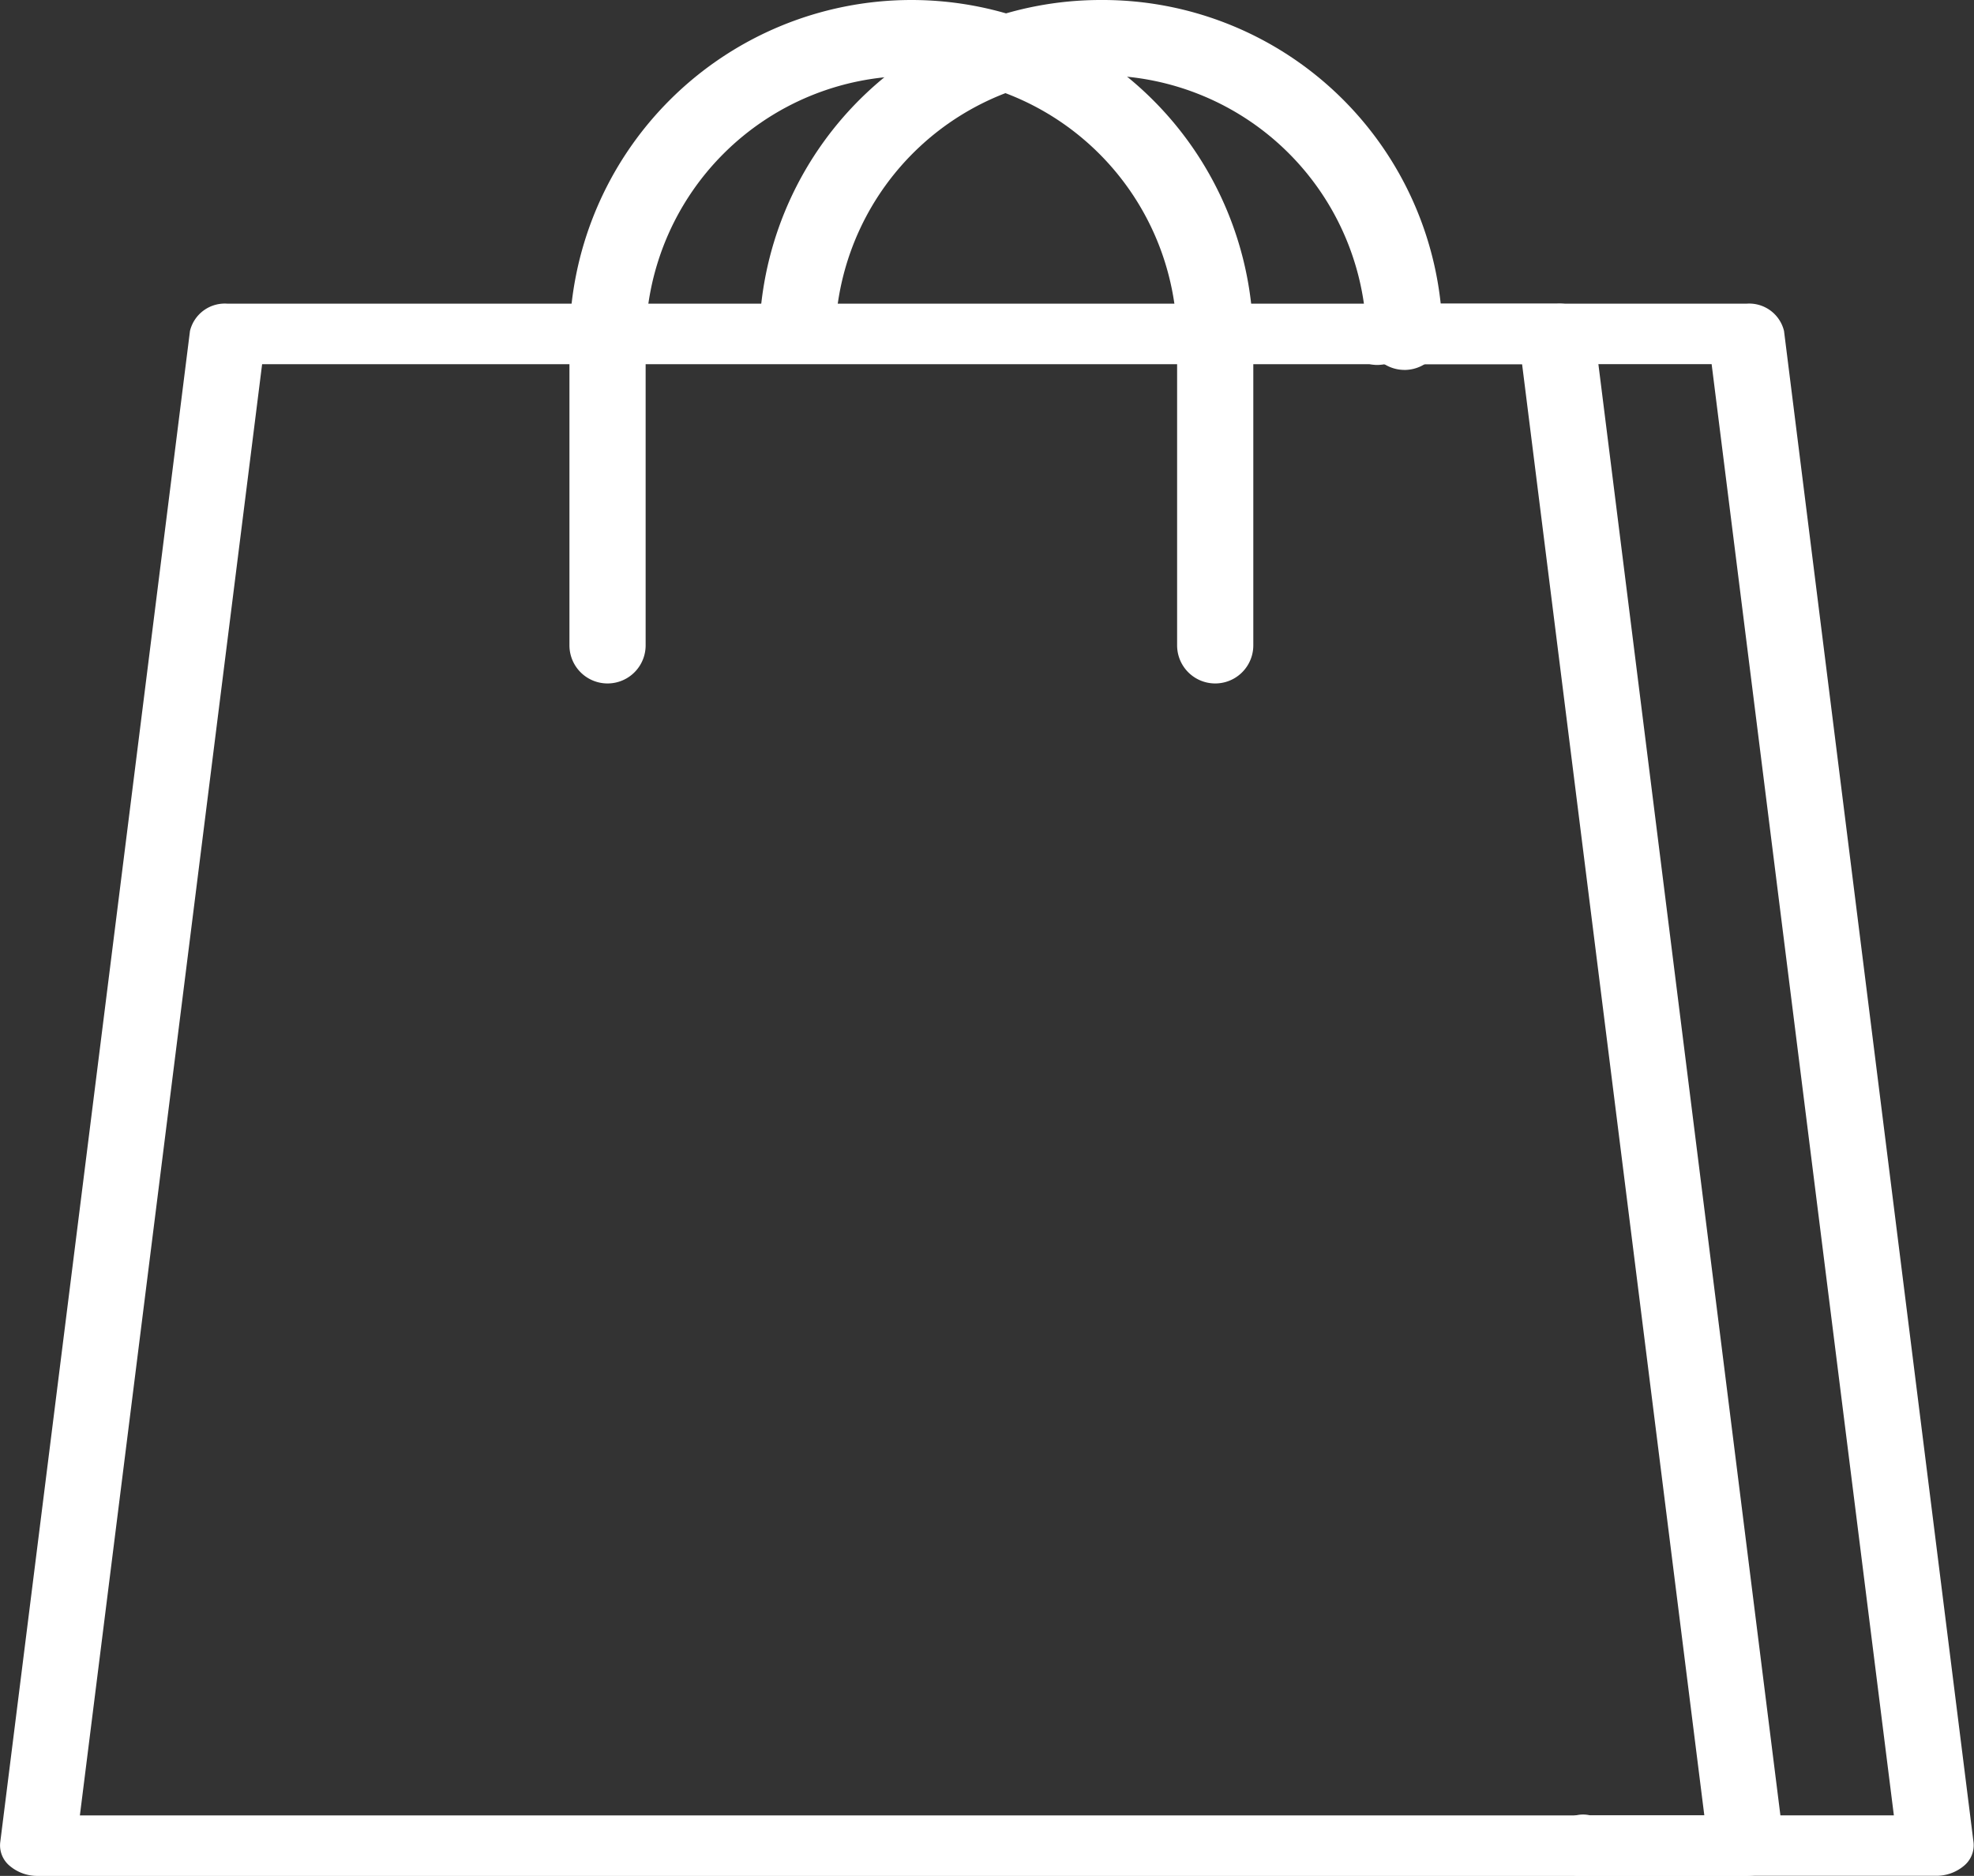 <svg xmlns="http://www.w3.org/2000/svg" id="shopping-bag_6_" width="31.088" height="29.544" data-name="shopping-bag (6)" viewBox="0 0 31.088 29.544">
    <rect x="0" y="0" width="31.088" height="29.544" fill="#333333" stroke="none"/>
    <defs>
        <style>
            .cls-1{fill:#fff}
        </style>
    </defs>
    <g id="Group_303" data-name="Group 303" transform="translate(11.964)">
        <g id="Group_302" data-name="Group 302">
            <path id="Path_623" d="M87.334 0a5.38 5.38 0 0 0-5.373 5.081.6.6 0 0 0 1.194.066 4.185 4.185 0 0 1 8.362.1.6.6 0 0 0 .6.579h.019a.6.6 0 0 0 .579-.616A5.355 5.355 0 0 0 87.334 0z" class="cls-1" data-name="Path 623" transform="translate(-81.961)"/>
        </g>
    </g>
    <g id="Group_305" data-name="Group 305" transform="translate(21.207 4.783)">
        <g id="Group_304" data-name="Group 304">
            <path id="Path_624" d="M141.622 27.735a.564.564 0 0 0-.595-.429h-5.7a.489.489 0 1 0 0 .952h5.155l2.87 22.856h-4.783a.489.489 0 1 0 0 .952h5.443a.675.675 0 0 0 .443-.157.419.419 0 0 0 .152-.367z" class="cls-1" data-name="Path 624" transform="translate(-134.733 -27.306)"/>
        </g>
    </g>
    <g id="Group_307" data-name="Group 307" transform="translate(0 4.783)">
        <g id="Group_306" data-name="Group 306">
            <path id="Path_625" d="M38.76 27.735a.564.564 0 0 0-.595-.429H17.24a.564.564 0 0 0-.595.429l-2.989 23.809a.419.419 0 0 0 .152.367.675.675 0 0 0 .443.157h26.9a.675.675 0 0 0 .443-.157.419.419 0 0 0 .152-.367zm-23.849 23.38l2.87-22.856h19.843l2.87 22.856z" class="cls-1" data-name="Path 625" transform="translate(-13.653 -27.306)"/>
        </g>
    </g>
    <g id="Group_309" data-name="Group 309" transform="translate(8.968)">
        <g id="Group_308" data-name="Group 308">
            <path id="Path_626" d="M70.234 0a5.387 5.387 0 0 0-5.381 5.381v4.783a.6.6 0 1 0 1.2 0V5.381a4.185 4.185 0 1 1 8.37 0v4.783a.6.6 0 0 0 1.2 0V5.381A5.386 5.386 0 0 0 70.234 0z" class="cls-1" data-name="Path 626" transform="translate(-64.853)"/>
        </g>
    </g>
</svg>
